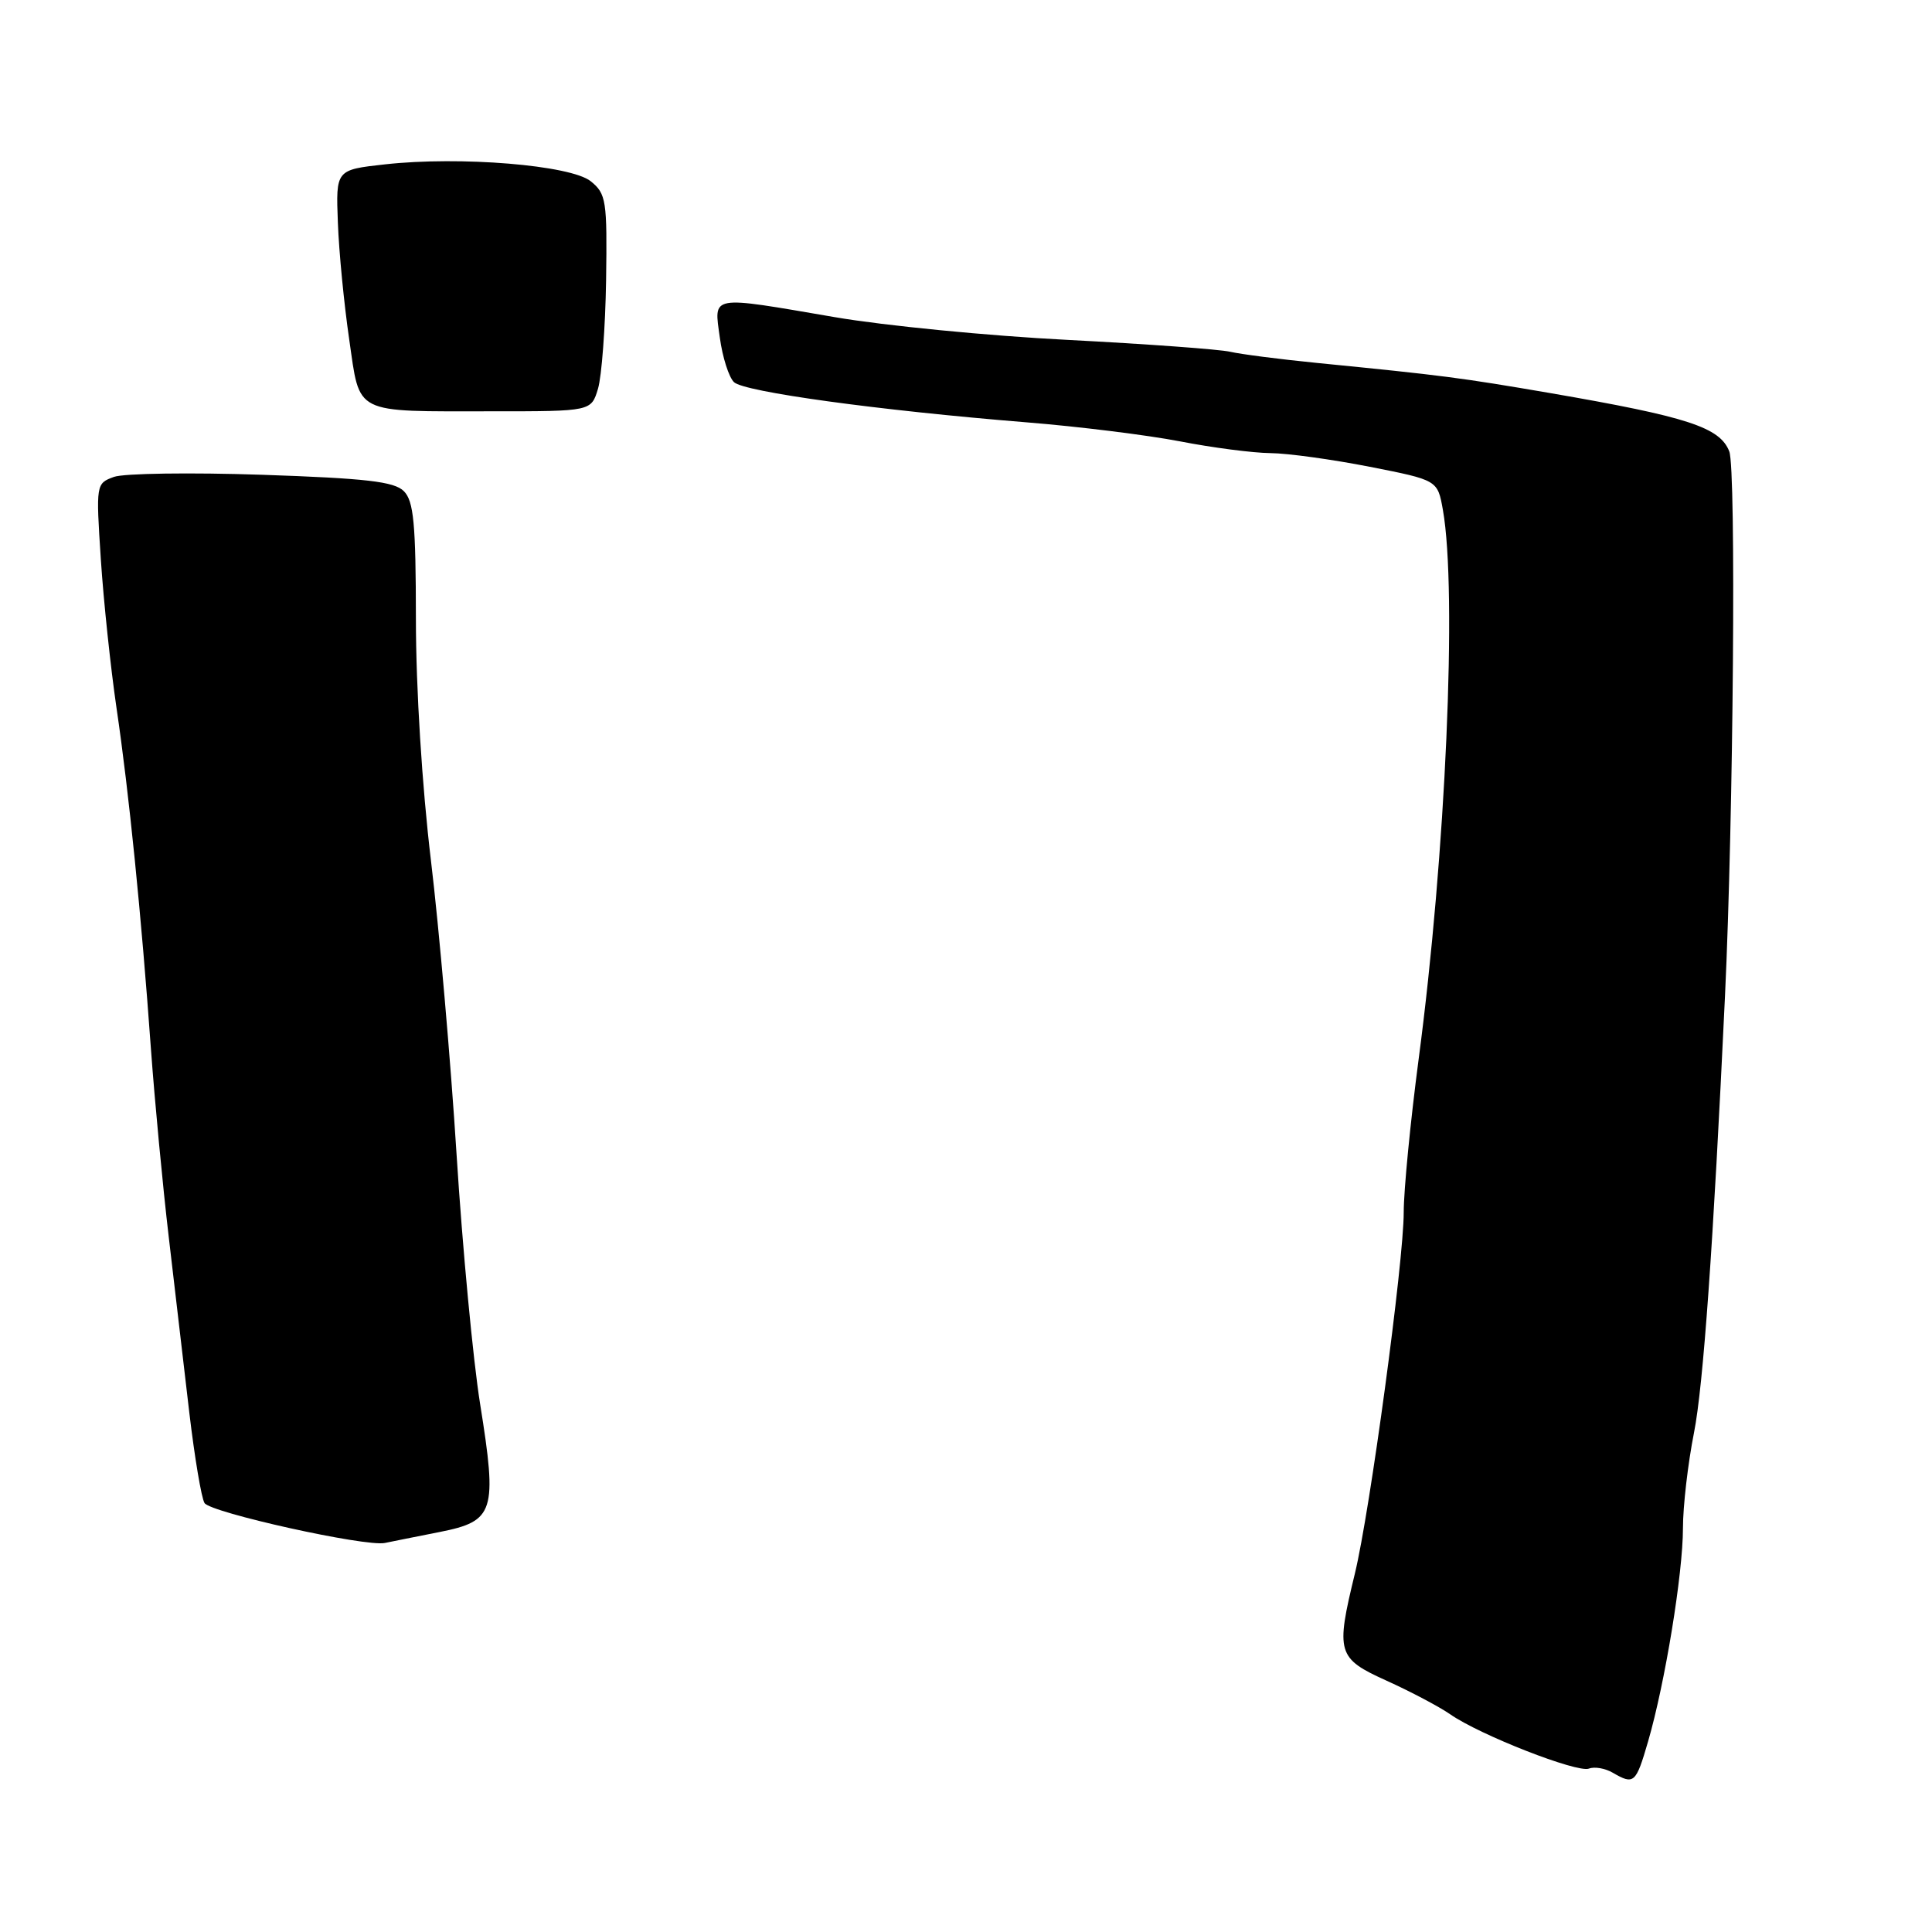 <?xml version="1.0" encoding="UTF-8" standalone="no"?>
<!DOCTYPE svg PUBLIC "-//W3C//DTD SVG 1.1//EN" "http://www.w3.org/Graphics/SVG/1.1/DTD/svg11.dtd" >
<svg xmlns="http://www.w3.org/2000/svg" xmlns:xlink="http://www.w3.org/1999/xlink" version="1.1" viewBox="0 0 256 256">
 <g >
 <path fill="currentColor"
d=" M 218.38 230.75 C 220.63 223.01 223.00 208.49 223.00 202.48 C 223.00 199.58 223.66 193.90 224.46 189.86 C 225.69 183.67 227.01 165.13 228.57 132.00 C 229.69 108.19 230.06 62.18 229.14 59.82 C 227.90 56.62 223.63 55.23 205.50 52.10 C 193.48 50.04 191.27 49.75 174.50 48.09 C 169.55 47.60 164.38 46.93 163.00 46.61 C 161.62 46.29 151.95 45.58 141.50 45.04 C 131.05 44.51 117.17 43.15 110.65 42.03 C 93.89 39.16 94.60 39.03 95.38 44.73 C 95.73 47.33 96.58 49.99 97.26 50.64 C 98.62 51.93 116.38 54.37 136.00 55.96 C 142.88 56.51 152.03 57.65 156.34 58.48 C 160.65 59.32 166.05 60.02 168.34 60.04 C 170.63 60.06 176.55 60.88 181.49 61.85 C 190.49 63.62 190.49 63.62 191.19 67.56 C 193.11 78.38 191.57 113.25 187.97 140.40 C 186.89 148.60 186.00 157.71 186.00 160.64 C 186.00 167.20 181.52 200.31 179.53 208.50 C 176.97 219.02 177.18 219.74 183.75 222.71 C 186.91 224.14 190.70 226.14 192.17 227.16 C 196.10 229.90 208.99 234.94 210.54 234.35 C 211.28 234.06 212.69 234.31 213.69 234.89 C 216.52 236.53 216.76 236.32 218.38 230.75 Z  M 58.25 203.00 C 65.52 201.56 65.91 200.33 63.62 186.05 C 62.69 180.25 61.28 165.38 60.50 153.00 C 59.72 140.62 58.19 123.08 57.10 114.00 C 55.93 104.28 55.11 91.17 55.11 82.08 C 55.10 69.36 54.82 66.39 53.51 65.08 C 52.24 63.81 48.53 63.38 34.72 62.91 C 25.25 62.59 16.42 62.72 15.10 63.19 C 12.72 64.06 12.71 64.15 13.36 74.10 C 13.72 79.62 14.66 88.50 15.44 93.82 C 17.09 105.00 18.72 121.17 20.00 139.00 C 20.50 145.88 21.56 157.12 22.37 164.00 C 23.17 170.88 24.40 181.33 25.09 187.23 C 25.79 193.13 26.69 198.50 27.10 199.16 C 27.89 200.43 48.45 204.99 51.00 204.45 C 51.83 204.28 55.09 203.62 58.25 203.00 Z  M 79.24 51.50 C 79.73 49.85 80.21 43.39 80.31 37.15 C 80.46 26.56 80.33 25.68 78.28 24.02 C 75.62 21.88 60.97 20.67 51.00 21.78 C 44.50 22.50 44.50 22.50 44.77 29.50 C 44.91 33.35 45.59 40.31 46.27 44.96 C 47.74 55.05 46.64 54.50 65.27 54.50 C 78.34 54.50 78.34 54.50 79.24 51.50 Z "/>
</g>
</svg>